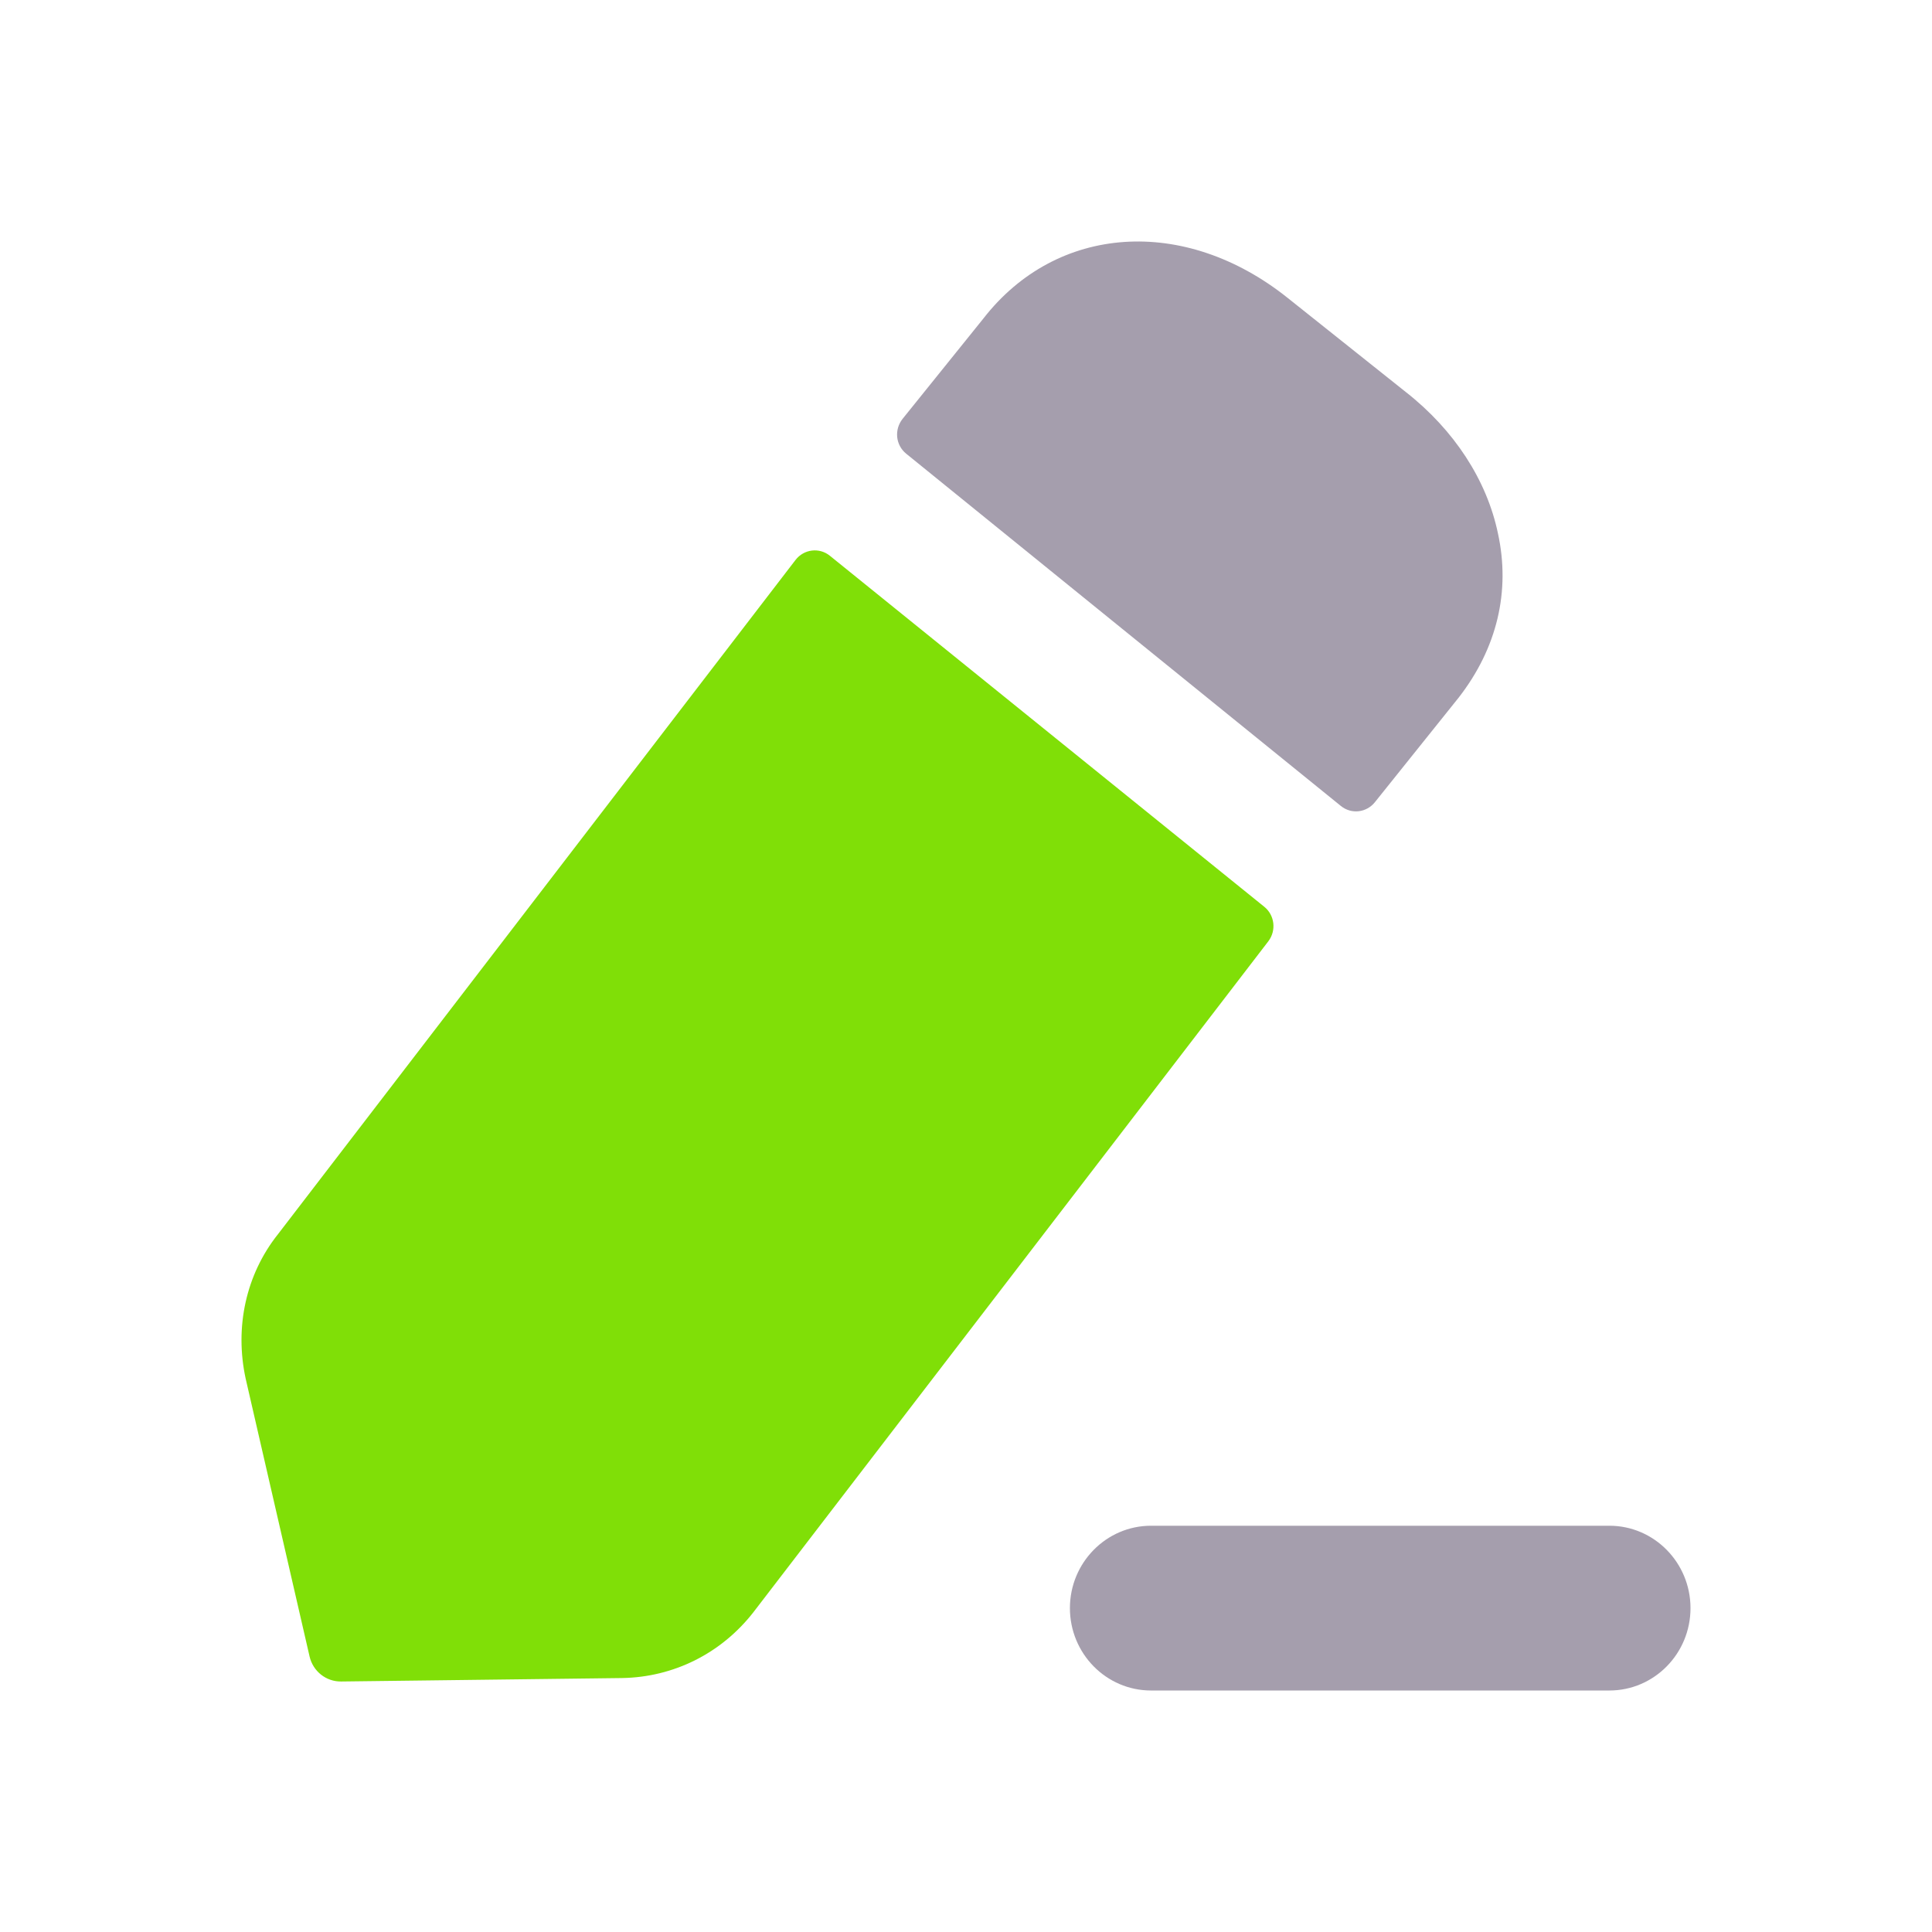<svg width="150" height="150" viewBox="0 0 150 150" fill="none" xmlns="http://www.w3.org/2000/svg">
<path opacity="0.4" d="M124.954 118.458H89.364C85.892 118.458 83.068 121.327 83.068 124.854C83.068 128.388 85.892 131.25 89.364 131.25H124.954C128.426 131.25 131.25 128.388 131.25 124.854C131.25 121.327 128.426 118.458 124.954 118.458" fill="#200E32"/>
<path d="M64.431 43.149L98.156 70.4C98.969 71.052 99.108 72.247 98.473 73.081L58.492 125.176C55.979 128.395 52.275 130.215 48.307 130.283L26.481 130.551C25.317 130.565 24.298 129.758 24.034 128.603L19.073 107.036C18.214 103.072 19.073 98.974 21.587 95.816L61.766 43.472C62.414 42.632 63.611 42.484 64.431 43.149" fill="#80DF07"/>
<path opacity="0.4" d="M113.254 54.159L106.752 62.275C106.097 63.101 104.92 63.236 104.107 62.577C96.203 56.181 75.965 39.768 70.349 35.219C69.529 34.547 69.417 33.352 70.078 32.518L76.348 24.732C82.036 17.408 91.957 16.736 99.96 23.119L109.153 30.442C112.923 33.399 115.436 37.295 116.296 41.394C117.288 45.902 116.23 50.329 113.254 54.159" fill="#200E32"/>
</svg>
